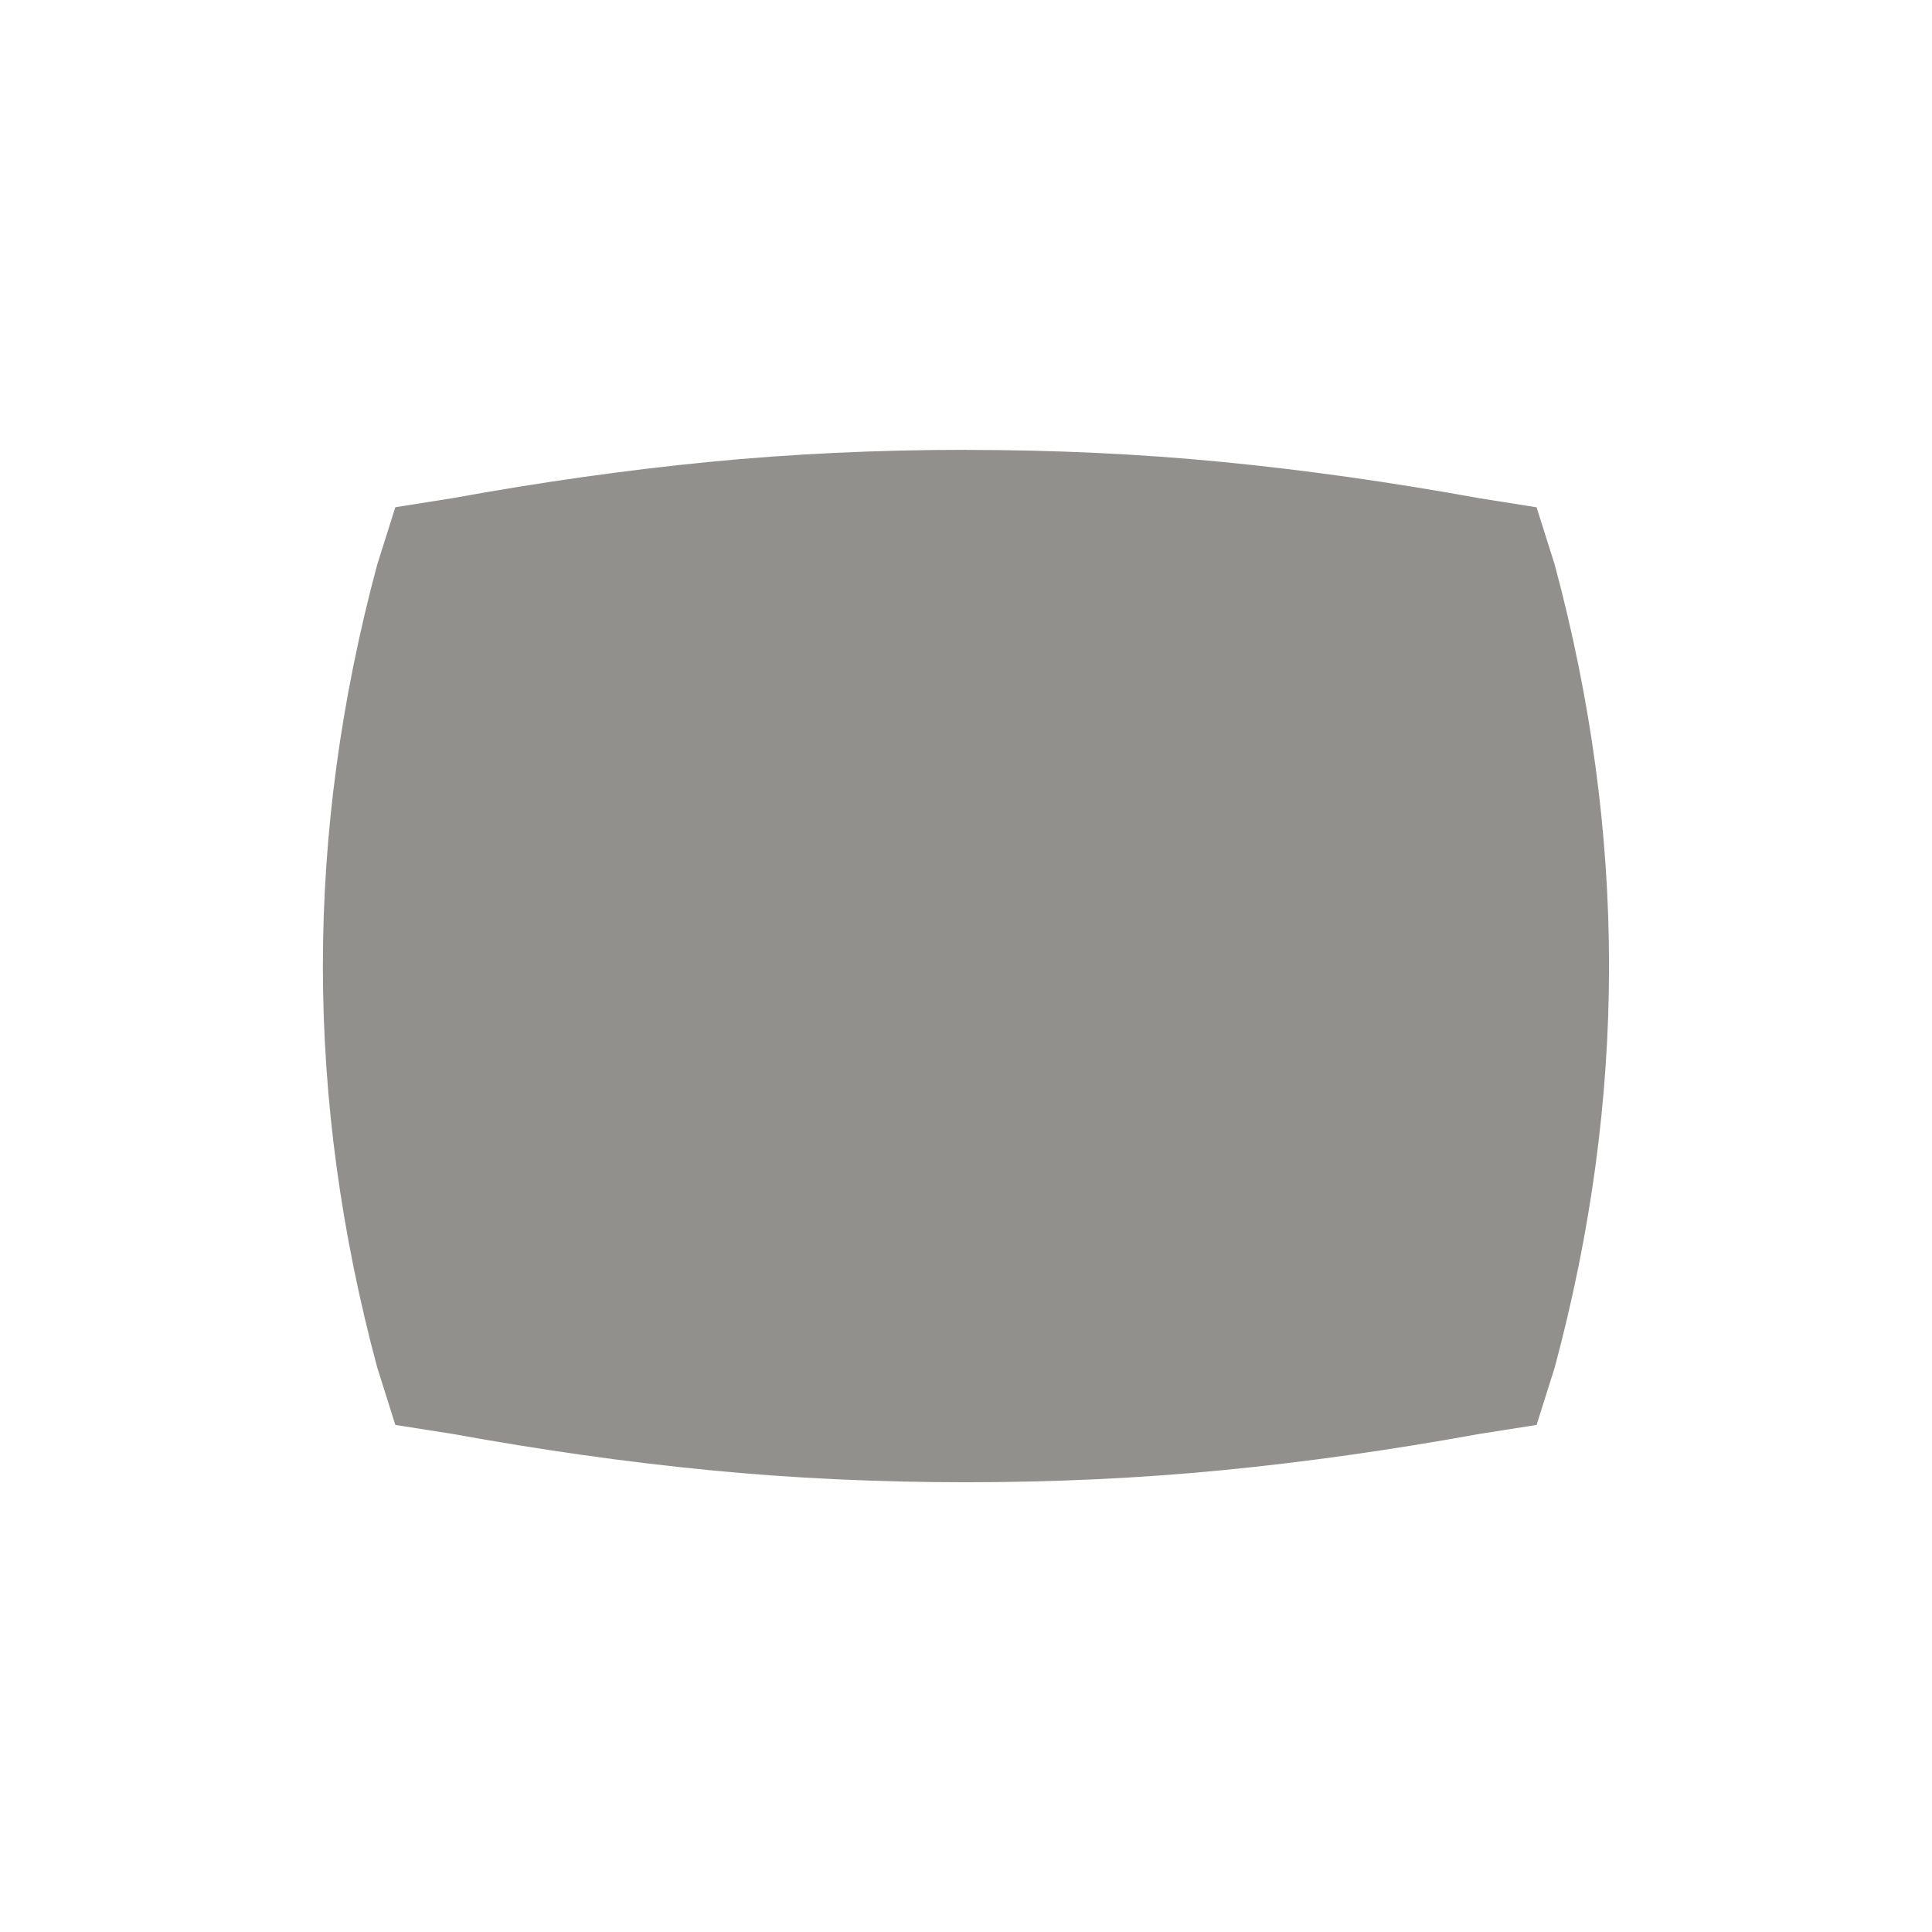 <!-- Generated by IcoMoon.io -->
<svg version="1.1" xmlns="http://www.w3.org/2000/svg" width="24" height="24" viewBox="0 0 24 24">
<title>panorama_wide_angle_select</title>
<path fill="#91908d" d="M12 5.588q-1.65 0-3.188 0.15t-3.188 0.45l-0.713 0.113-0.225 0.712q-0.675 2.512-0.675 4.988t0.675 4.987l0.225 0.713 0.713 0.112q1.65 0.3 3.188 0.45t3.188 0.15 3.188-0.15 3.188-0.45l0.712-0.112 0.225-0.713q0.675-2.512 0.675-4.987t-0.675-4.987l-0.225-0.712-0.712-0.113q-1.65-0.3-3.188-0.45t-3.188-0.15z"></path>
</svg>
